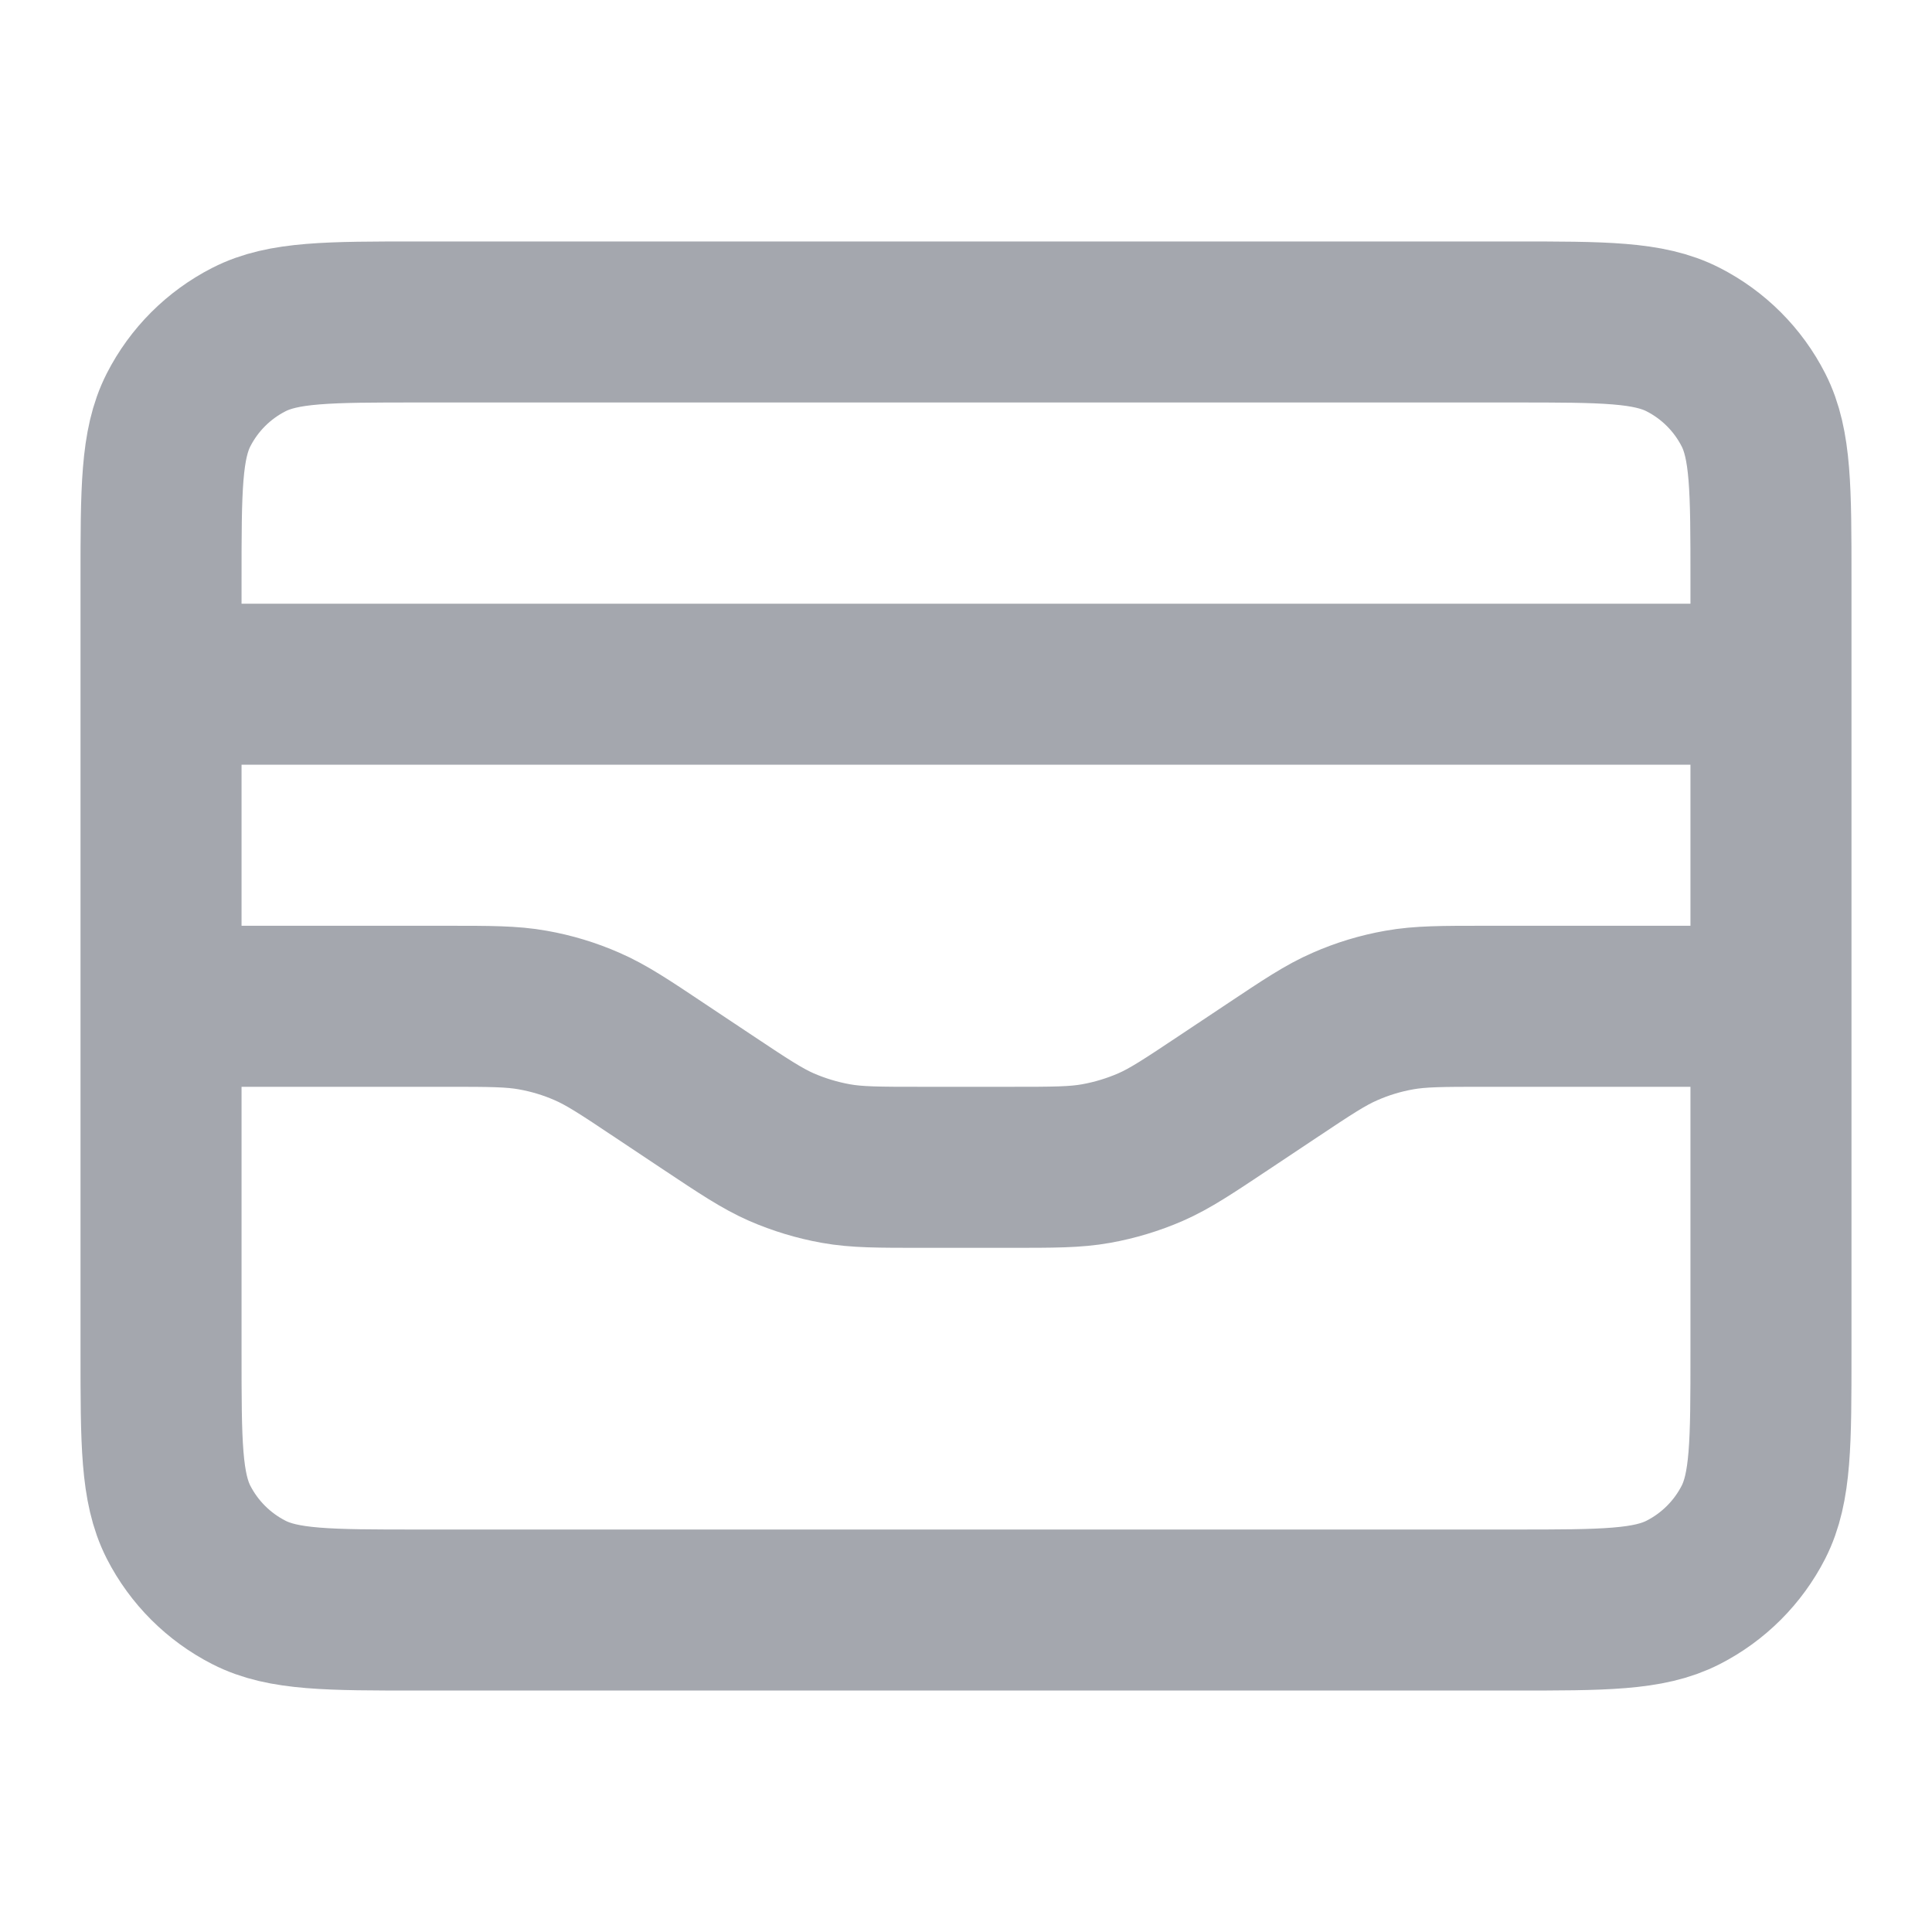 <svg width="20" height="20" viewBox="0 0 20 20" fill="none" xmlns="http://www.w3.org/2000/svg">
<path d="M18.333 7.083H1.667M1.667 10.417H4.622C5.072 10.417 5.298 10.417 5.515 10.456C5.708 10.49 5.897 10.547 6.077 10.626C6.279 10.714 6.467 10.839 6.841 11.089L7.326 11.412C7.7 11.661 7.888 11.786 8.09 11.875C8.27 11.953 8.458 12.01 8.652 12.045C8.869 12.084 9.094 12.084 9.545 12.084H10.456C10.906 12.084 11.131 12.084 11.348 12.045C11.542 12.01 11.73 11.953 11.91 11.875C12.113 11.786 12.3 11.661 12.674 11.412L13.159 11.089C13.534 10.839 13.721 10.714 13.924 10.626C14.103 10.547 14.292 10.49 14.485 10.456C14.703 10.417 14.928 10.417 15.378 10.417H18.333M1.667 6L1.667 14C1.667 14.934 1.667 15.4 1.848 15.757C2.008 16.07 2.263 16.325 2.577 16.485C2.933 16.667 3.4 16.667 4.333 16.667L15.667 16.667C16.6 16.667 17.067 16.667 17.423 16.485C17.737 16.325 17.992 16.07 18.152 15.757C18.333 15.4 18.333 14.934 18.333 14V6C18.333 5.067 18.333 4.6 18.152 4.244C17.992 3.93 17.737 3.675 17.423 3.515C17.067 3.333 16.6 3.333 15.667 3.333L4.333 3.333C3.4 3.333 2.933 3.333 2.577 3.515C2.263 3.675 2.008 3.93 1.848 4.244C1.667 4.6 1.667 5.067 1.667 6Z" stroke="#A4A7AE" stroke-width="1.667" stroke-linecap="round" stroke-linejoin="round"/>
</svg>
